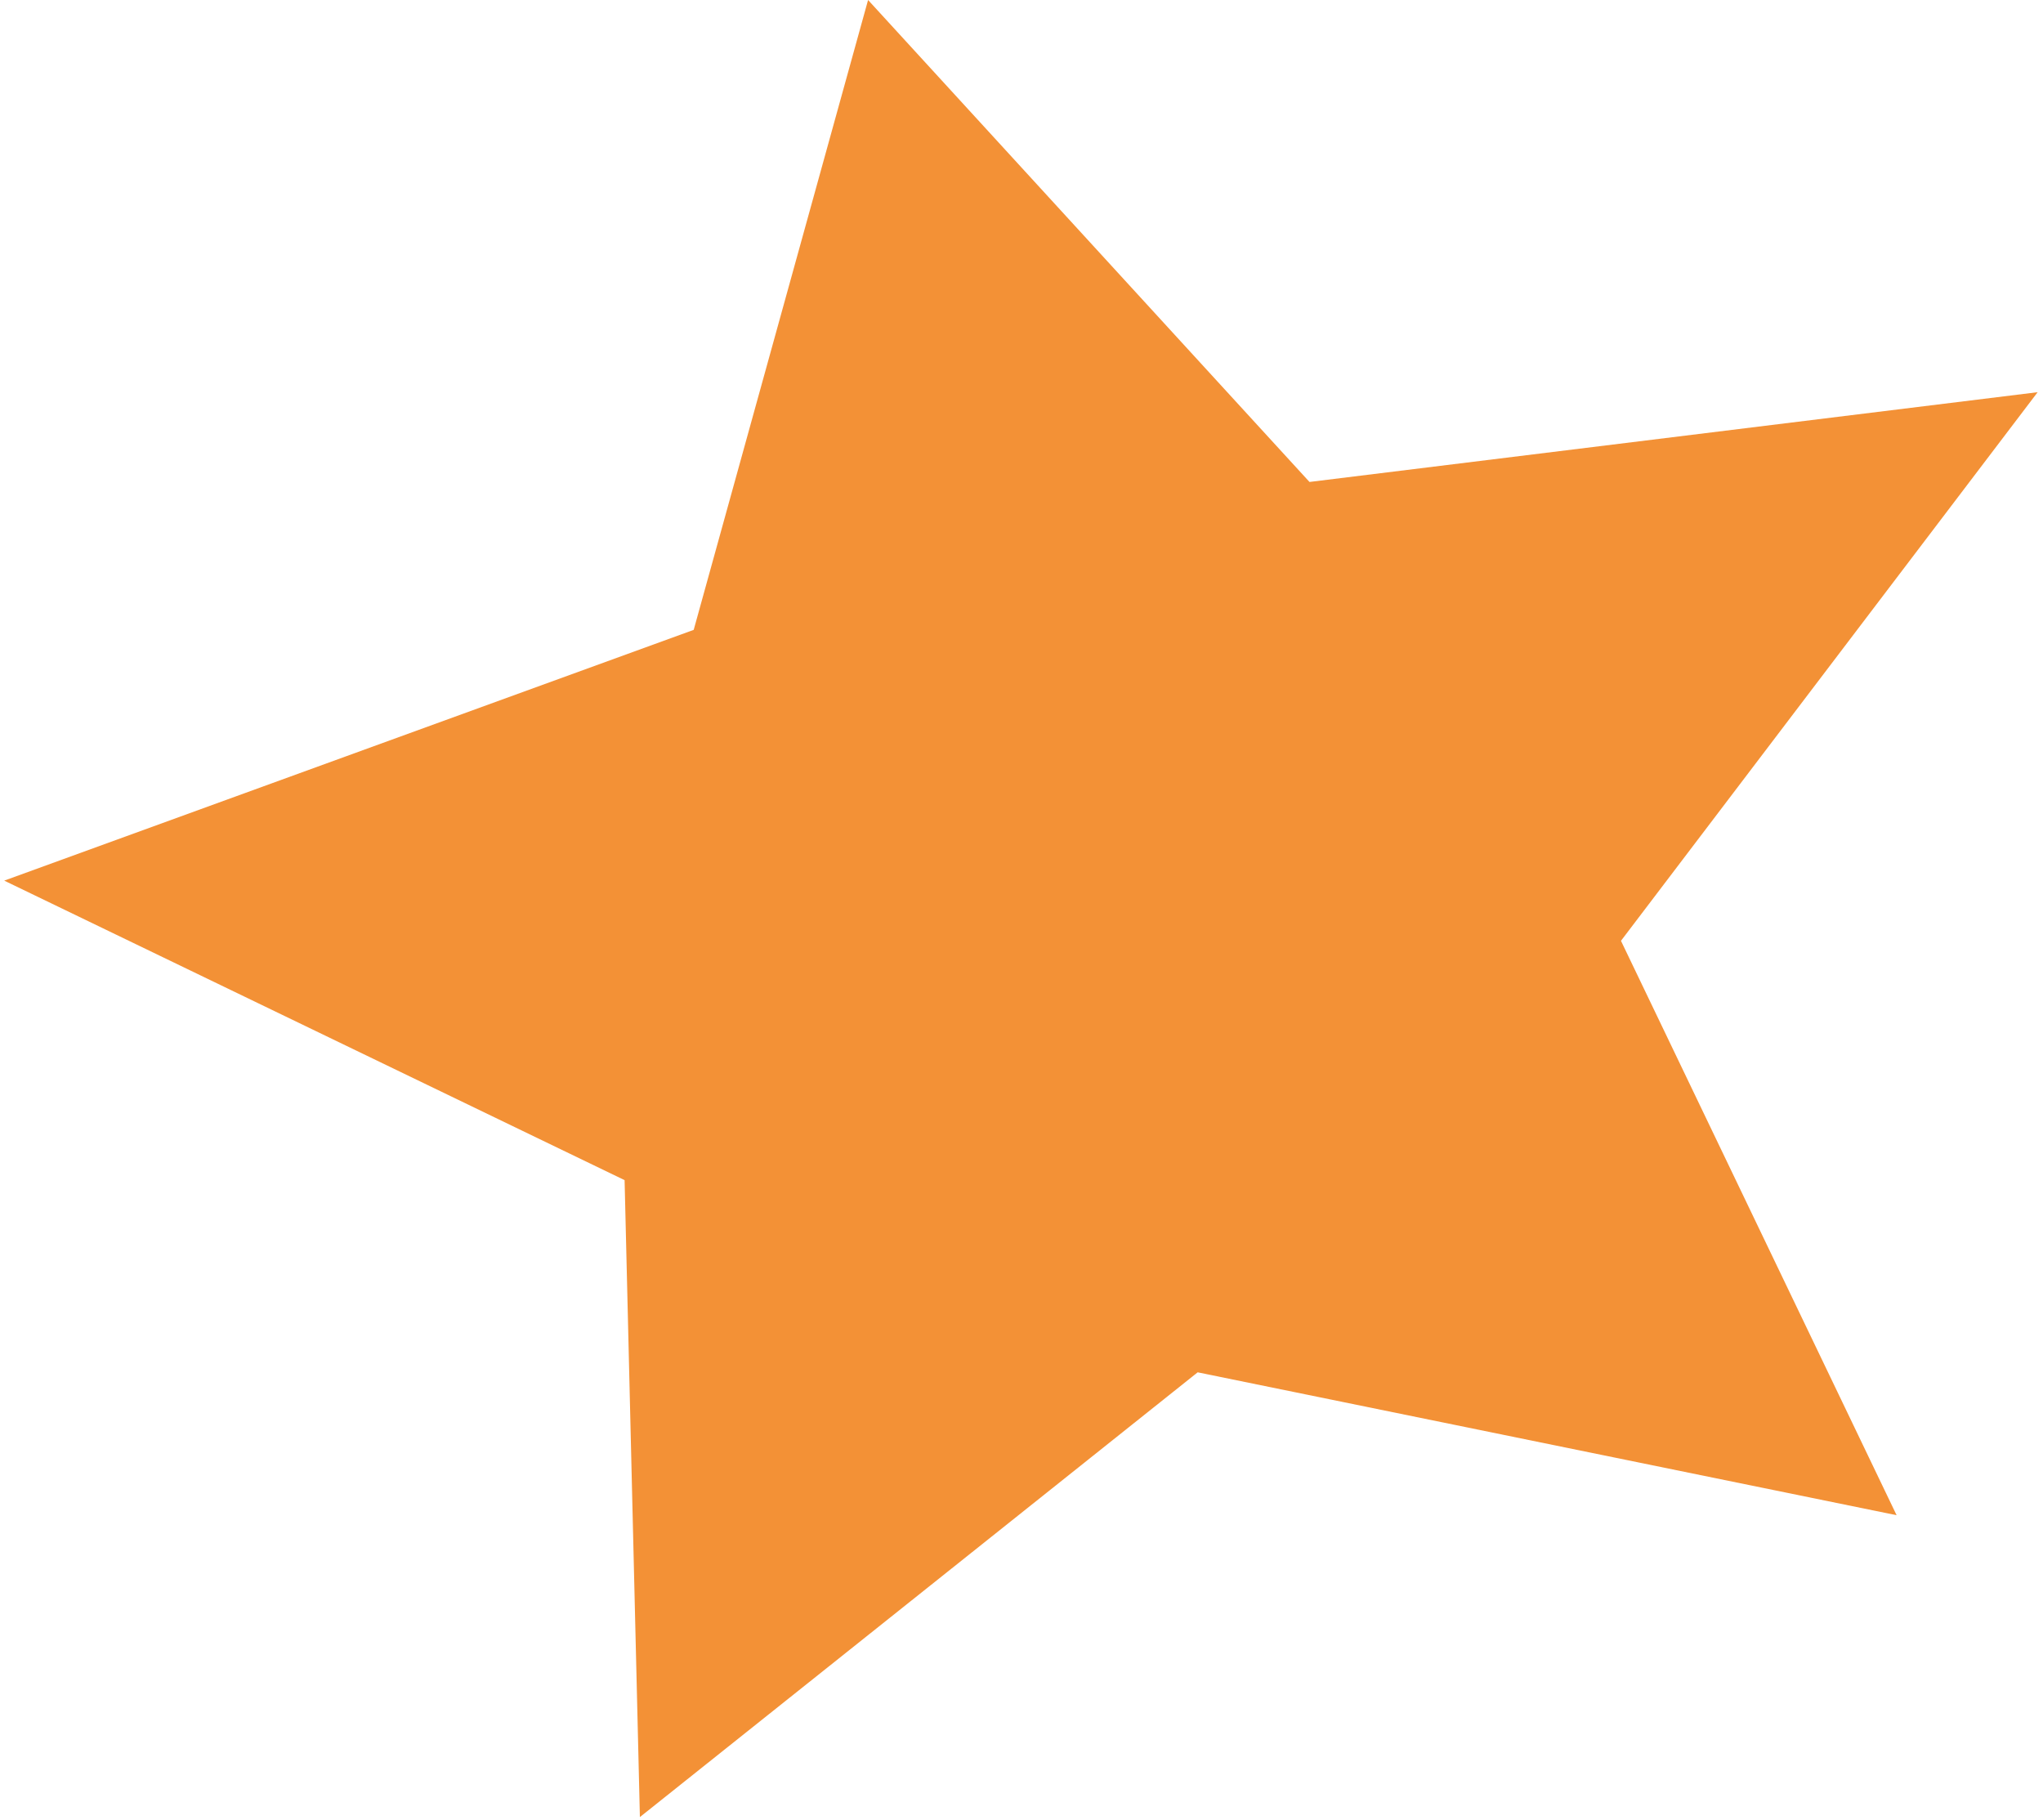 <svg width="366" height="326" viewBox="0 0 366 326" fill="none" xmlns="http://www.w3.org/2000/svg">
<path d="M155.515 1.89366e-08L234.593 86.337L365.039 70.257L290.394 168.536L339.774 271.432L214.562 245.836L114.635 325.509L111.895 211.41L0.756 157.754L124.275 112.834L155.515 1.89366e-08Z" fill="#F39136"/>
</svg>
